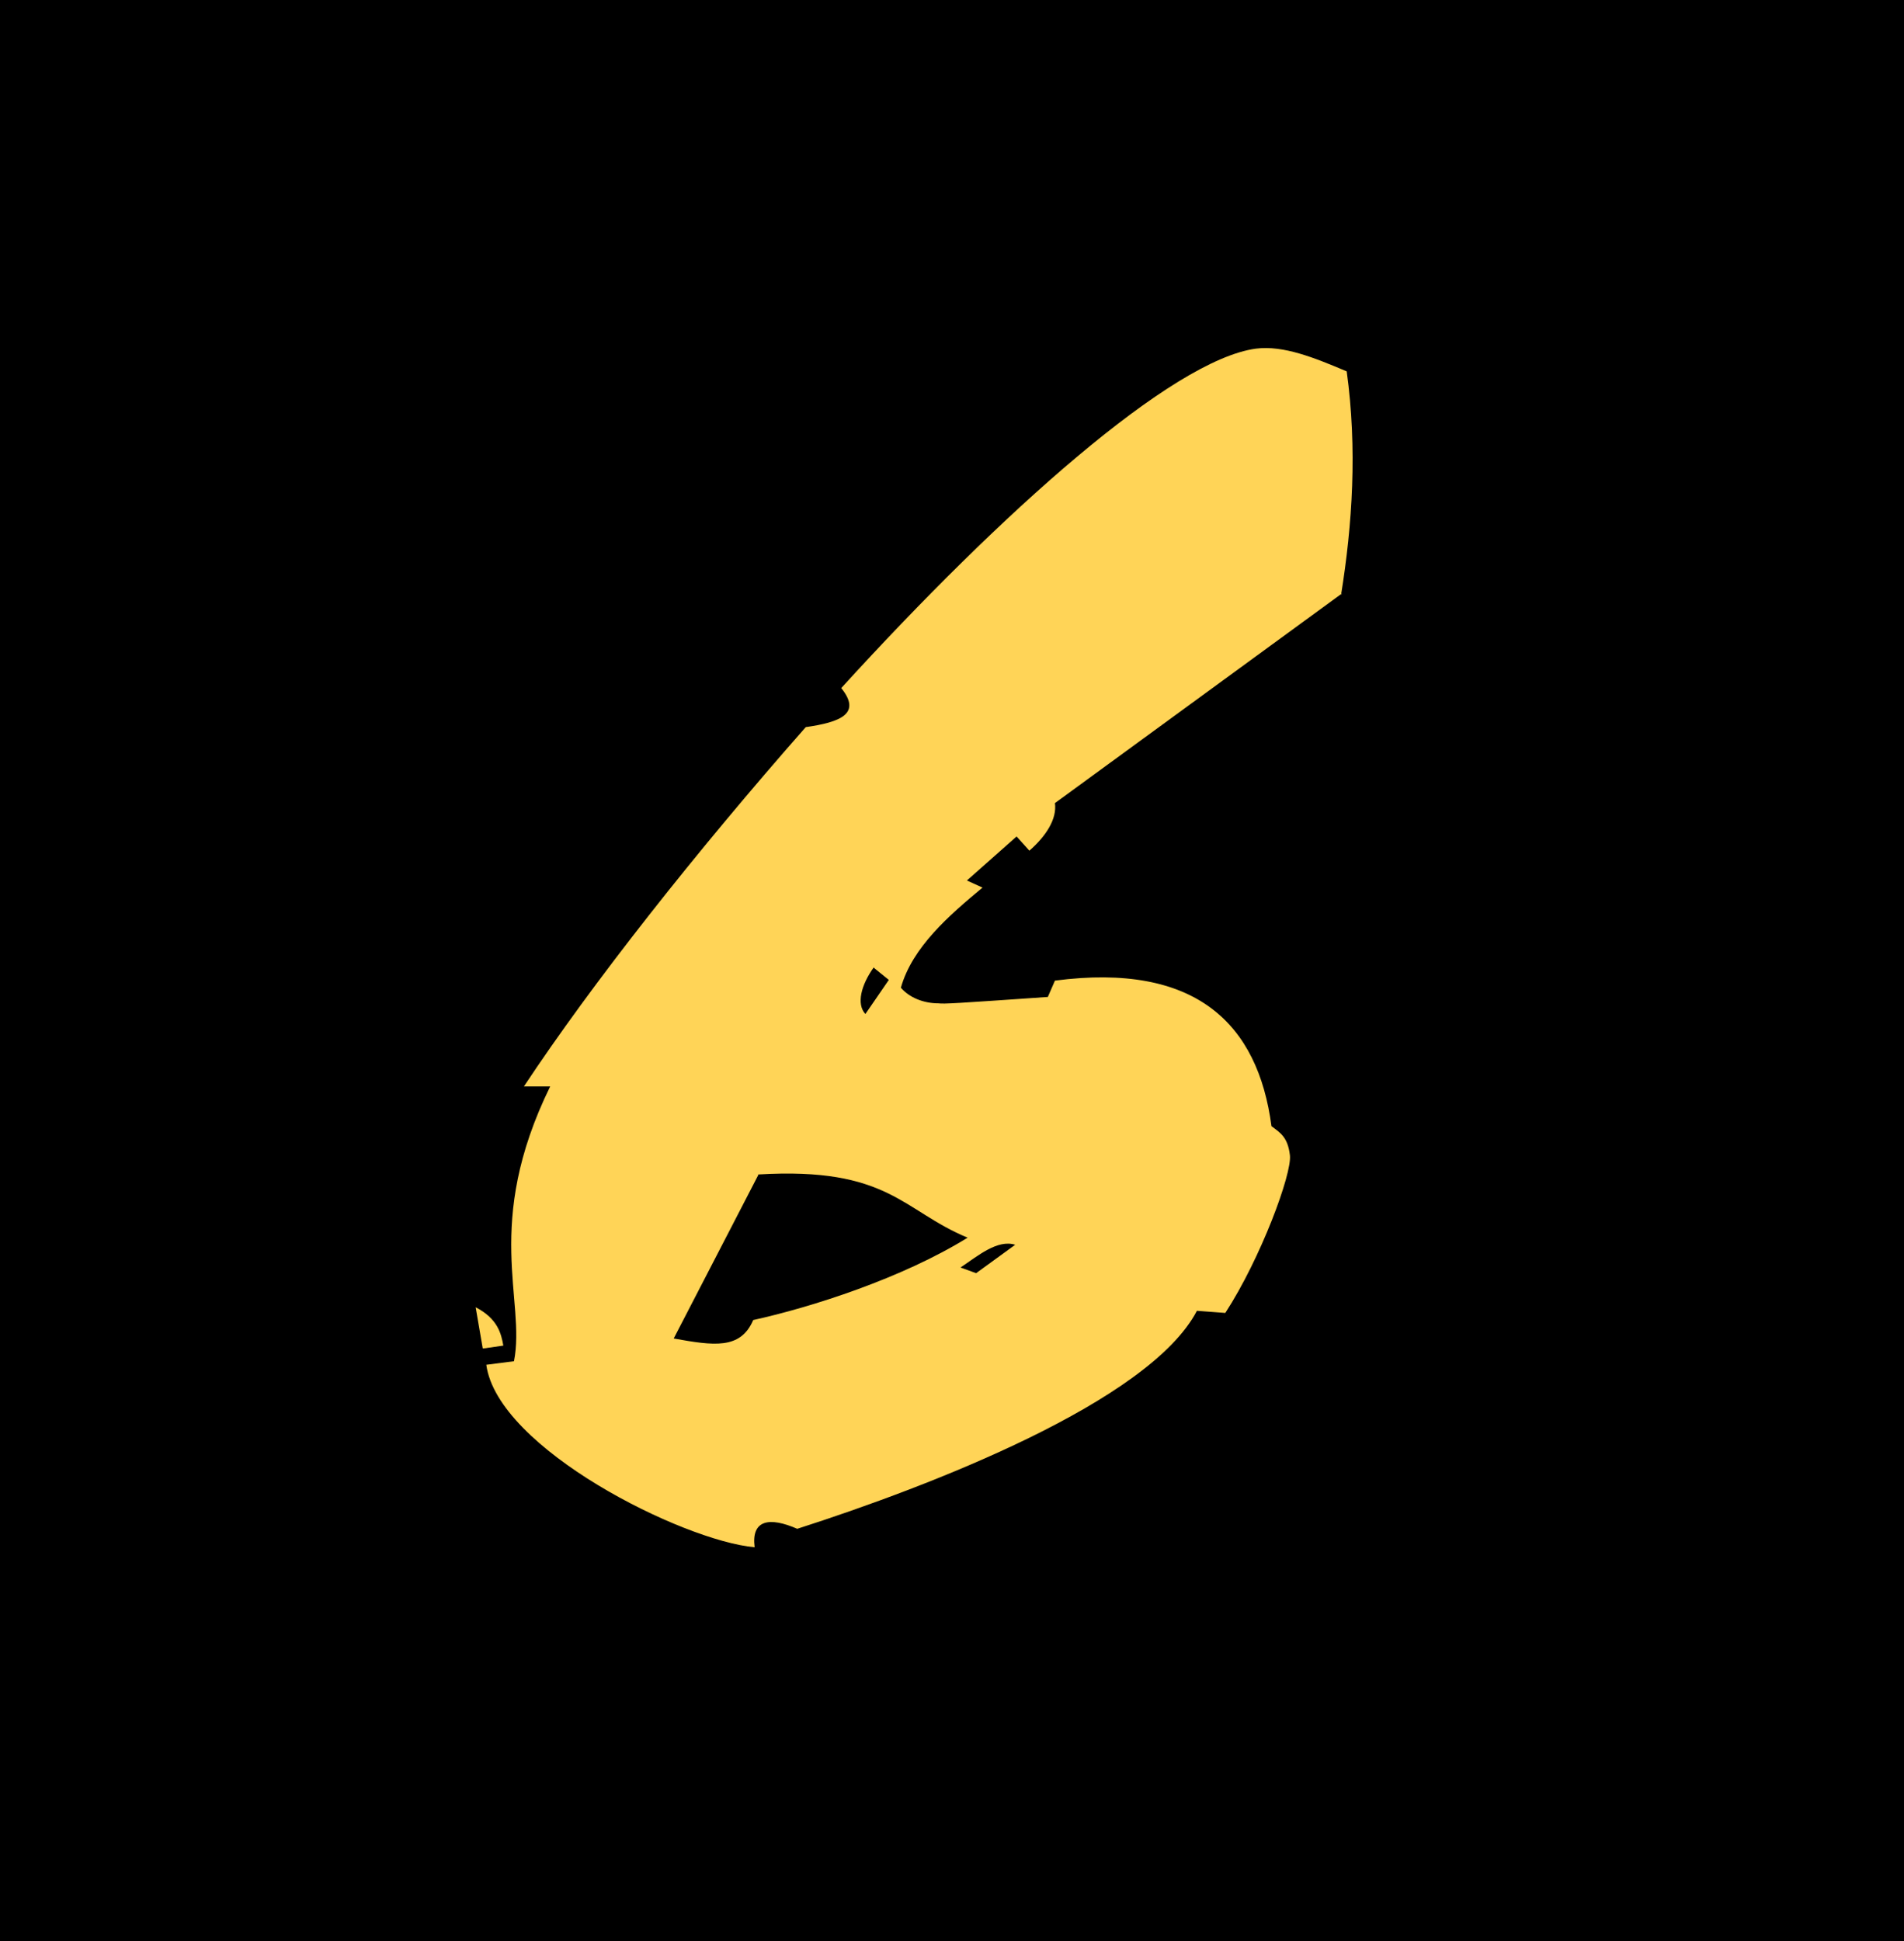 <?xml version="1.0" encoding="UTF-8"?>
<svg id="a" data-name="Layer 1" xmlns="http://www.w3.org/2000/svg" viewBox="0 0 26.82 27.34">
  <defs>
    <style>
      .b {
        fill: #ffd457;
      }
    </style>
  </defs>
  <rect x="-.9" y="-.64" width="28.63" height="28.63"/>
  <path class="b" d="M6.8,18.99l-.1-.58c.31.16.36.37.39.54l-.28.04ZM18.9,8.36l-4.04,2.95c.03.22-.12.46-.36.67l-.18-.2-.7.62.22.1c-.47.39-.99.84-1.15,1.41.12.14.32.22.53.22.08.01.24,0,1.54-.09l.1-.23c1.99-.26,2.86.61,3.05,2.05.12.09.23.15.26.41s-.41,1.45-.91,2.22l-.4-.03c-.67,1.28-3.76,2.47-5.63,3.07-.39-.17-.65-.13-.6.26-1.01-.09-3.62-1.39-3.78-2.57l.39-.05c.17-.86-.44-1.93.51-3.87h-.37c.96-1.45,2.42-3.3,3.97-5.06.49-.07.79-.19.5-.55,2.27-2.49,4.66-4.62,5.84-4.78.39-.05.83.13,1.28.32.15,1.09.08,2.16-.08,3.15ZM10.68,16.55l-1.19,2.3c.56.1.94.16,1.12-.26.82-.18,2.1-.59,3.02-1.16-.92-.38-1.11-1-2.95-.89ZM12.31,13.62c-.18.25-.25.52-.12.66l.33-.48-.21-.17ZM13.53,17.85l.22.08.55-.4c-.25-.08-.53.16-.77.32Z"/>
</svg>
